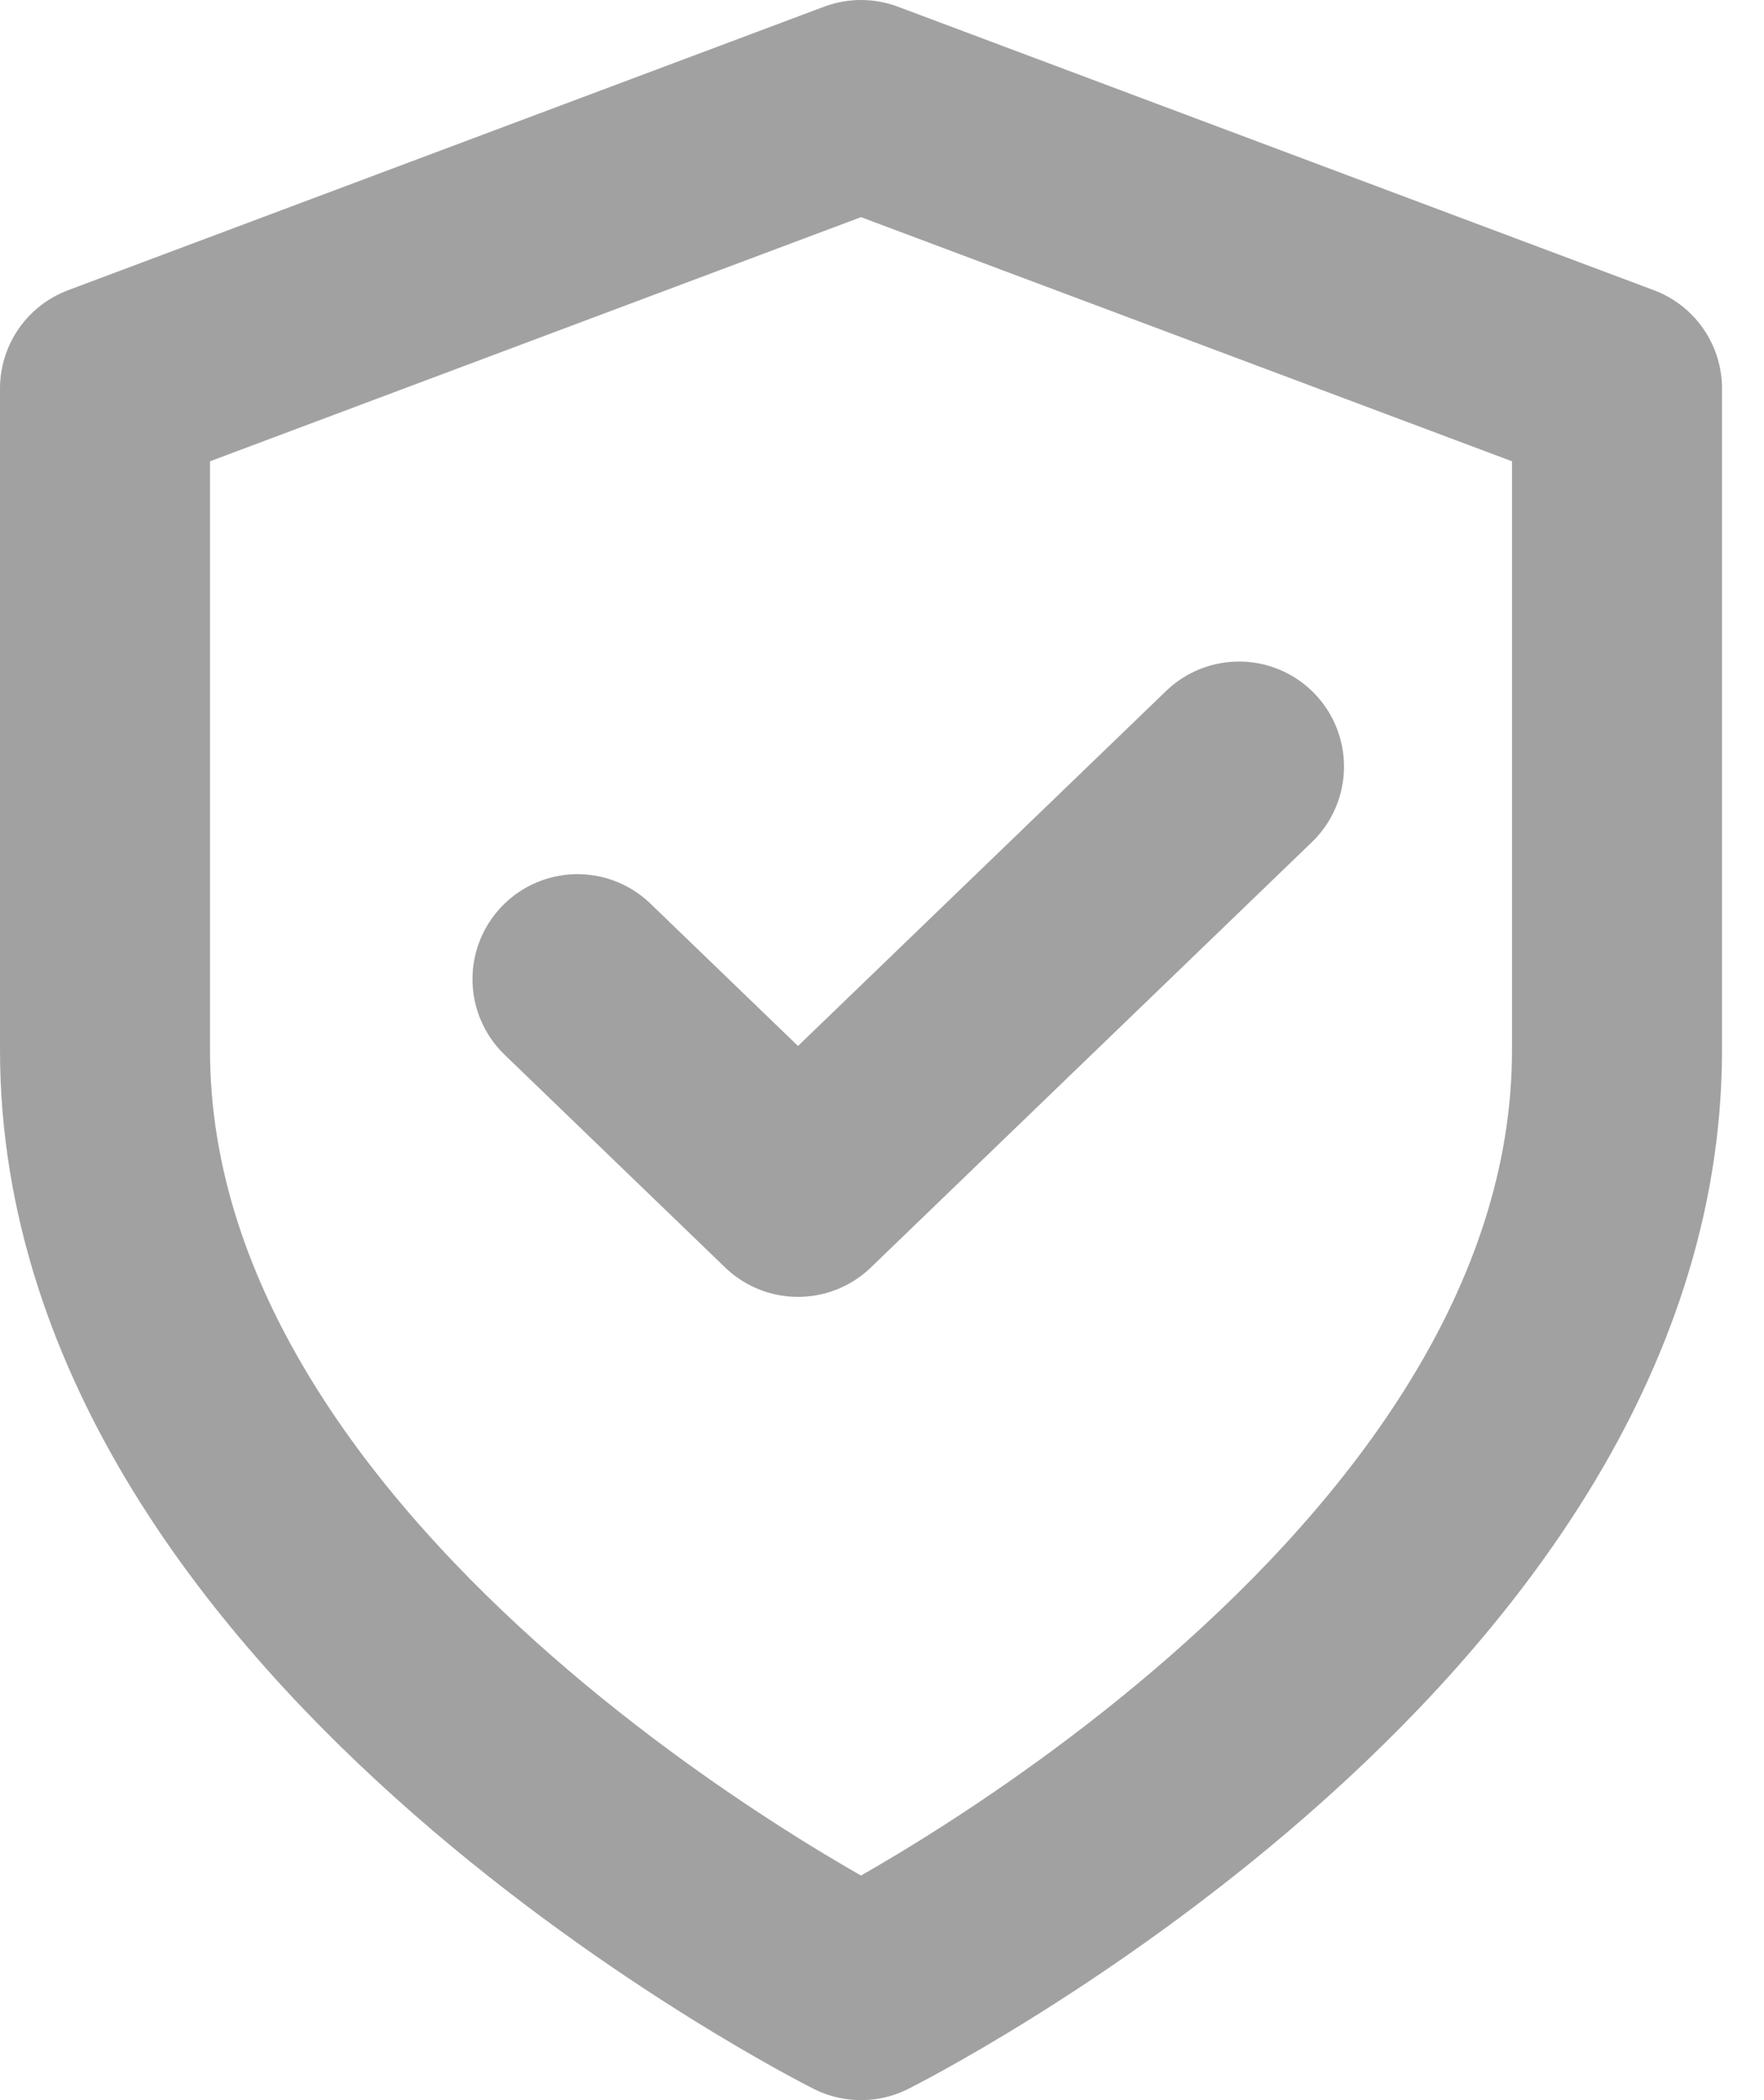 <svg width="21" height="25" viewBox="0 0 21 25" fill="none" xmlns="http://www.w3.org/2000/svg">
<path d="M10.25 23.75C10.25 23.75 19.25 19.25 19.25 12.5V4.625L10.25 1.25L1.25 4.625V12.5C1.25 19.25 10.25 23.75 10.25 23.75Z" stroke="#A1A1A1" stroke-width="2.5" stroke-linecap="round" stroke-linejoin="round"/>
<path d="M6.875 11.656L9.5 14.188L14.75 9.125" stroke="#A1A1A1" stroke-width="2.5" stroke-linecap="round" stroke-linejoin="round"/>
</svg>
